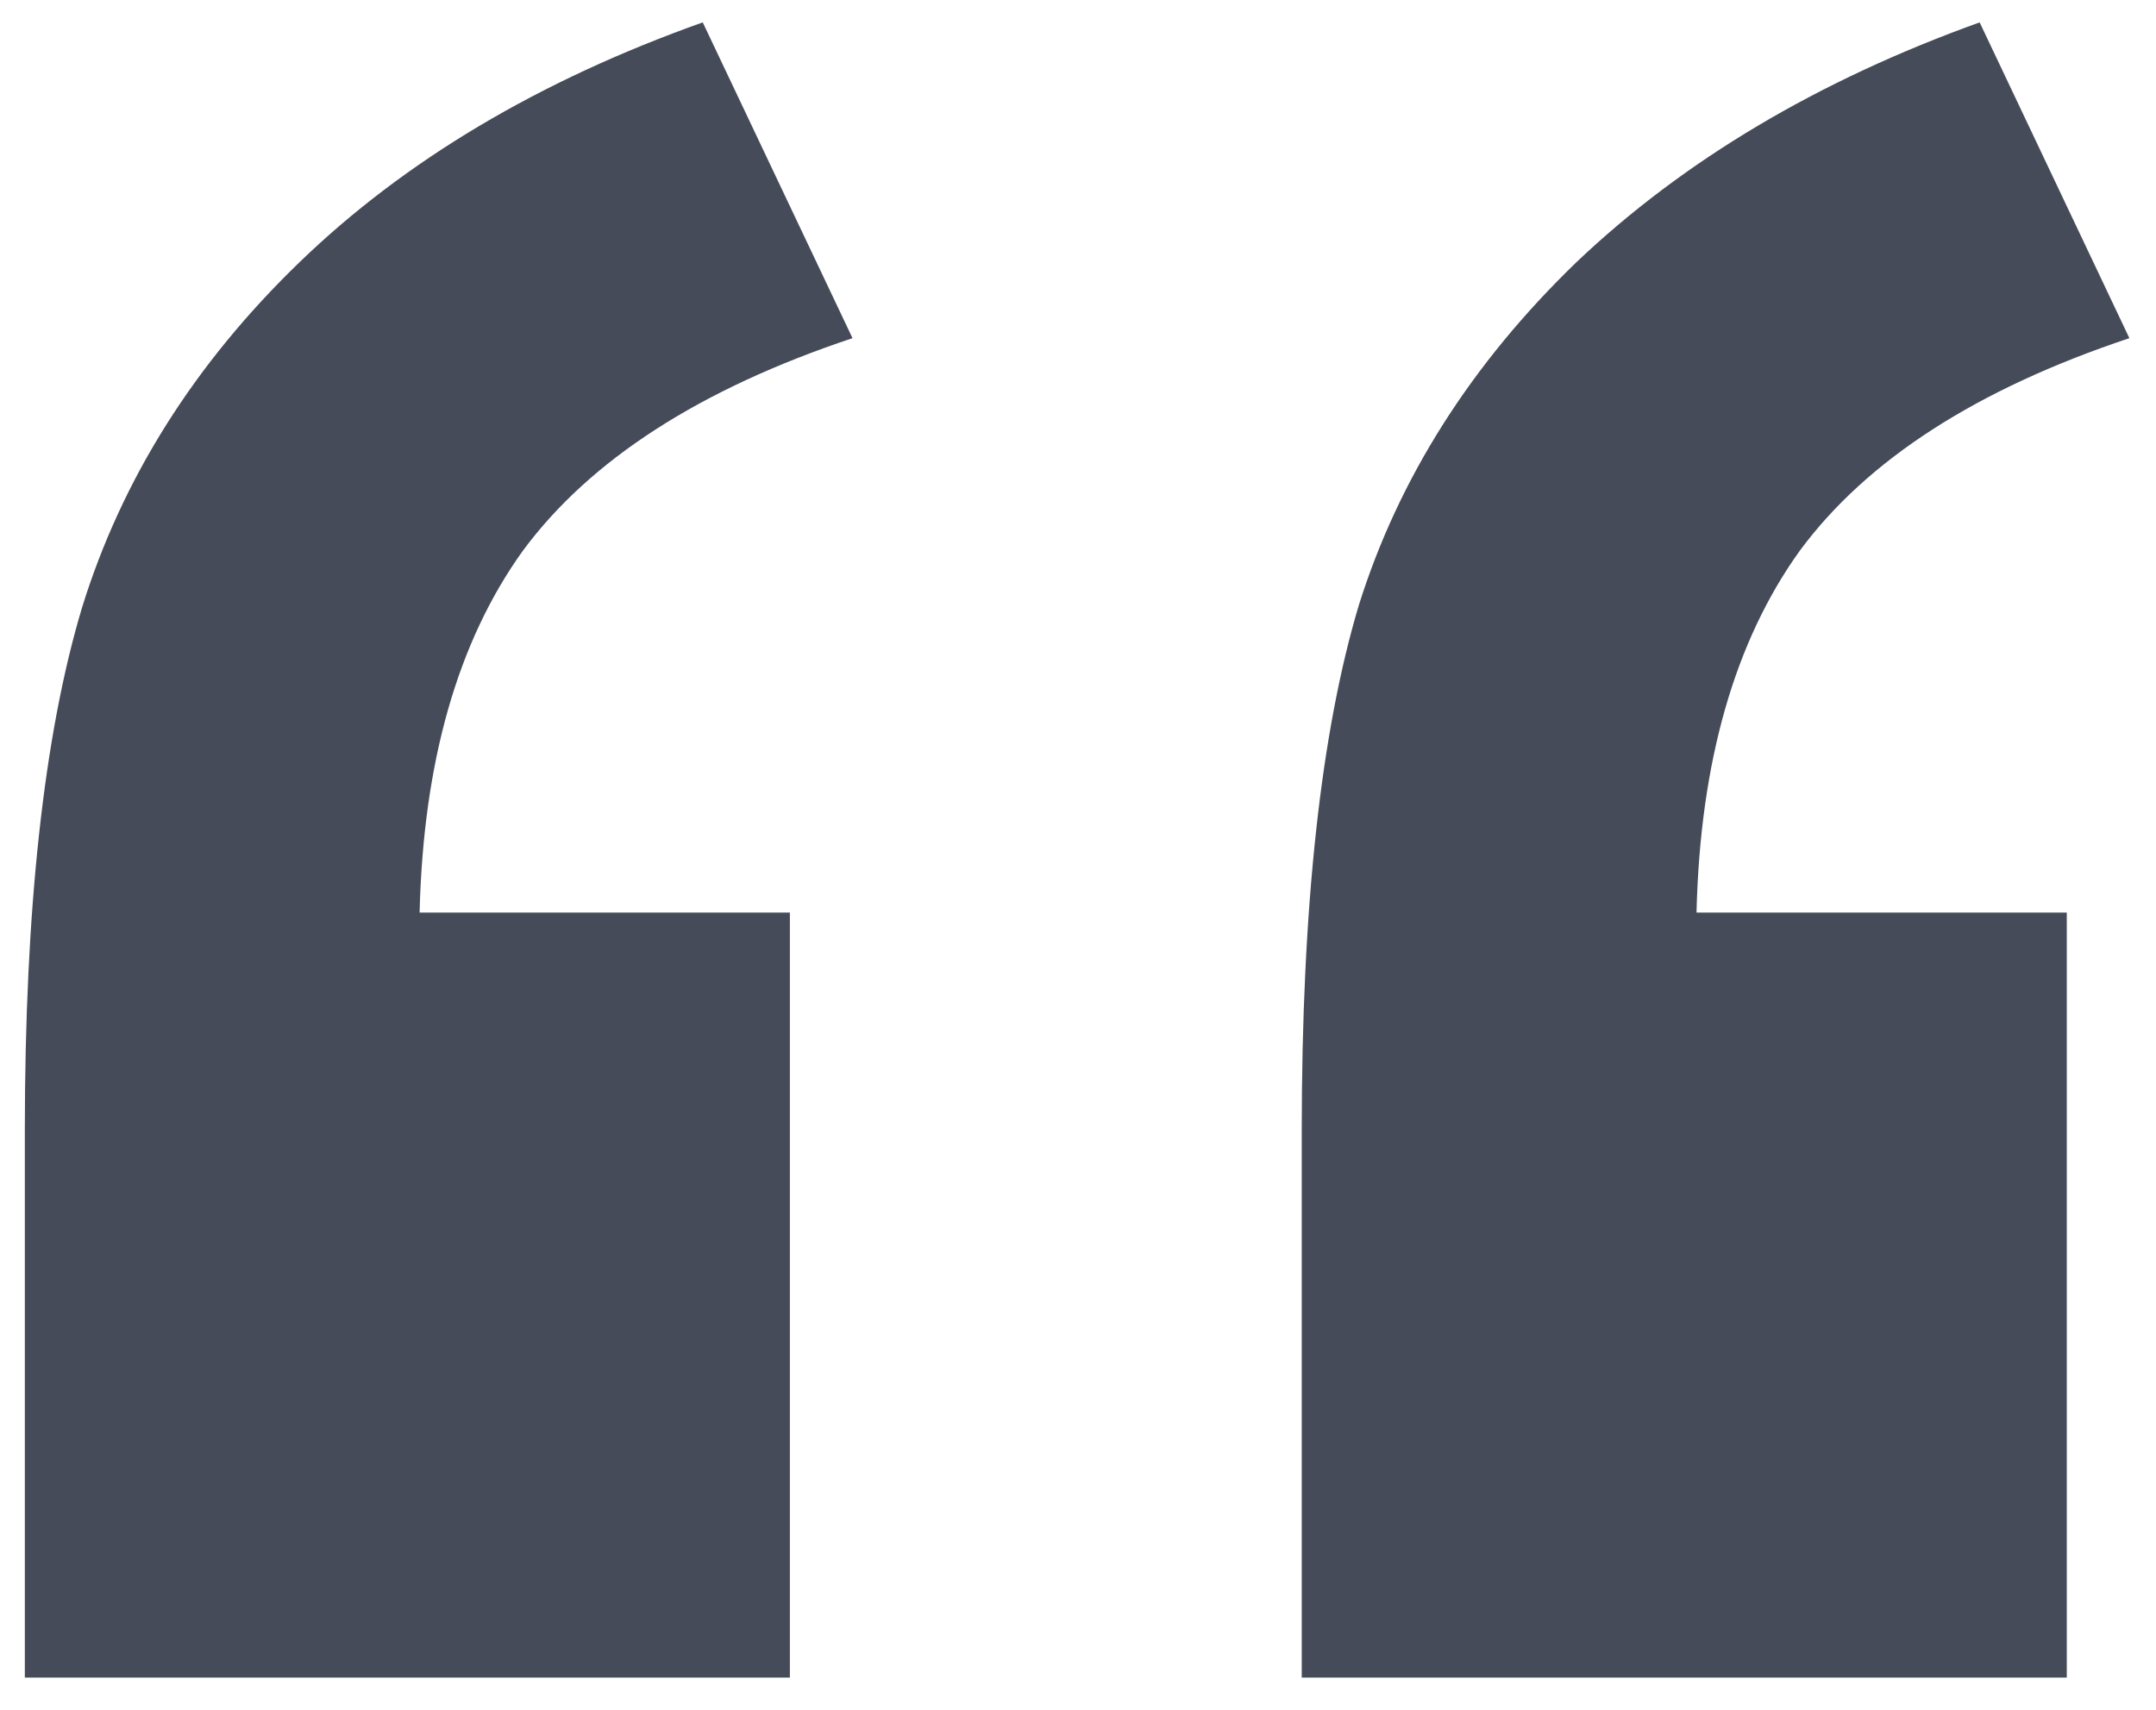 <svg width="58" height="46" viewBox="0 0 58 46" fill="none" xmlns="http://www.w3.org/2000/svg">
<path d="M21.249 45.133H0.668V30.411C0.668 24.454 1.181 19.767 2.206 16.349C3.28 12.882 5.233 9.781 8.065 7.047C10.898 4.312 14.511 2.164 18.905 0.602L22.934 9.098C18.832 10.465 15.878 12.369 14.071 14.81C12.313 17.252 11.386 20.499 11.288 24.552H21.249V45.133ZM55.6 45.133H35.019V30.411C35.019 24.405 35.531 19.693 36.557 16.275C37.631 12.857 39.584 9.781 42.416 7.047C45.297 4.312 48.91 2.164 53.256 0.602L57.284 9.098C53.183 10.465 50.228 12.369 48.422 14.81C46.664 17.252 45.736 20.499 45.639 24.552H55.6V45.133Z" fill="#454B58"/>
</svg>
